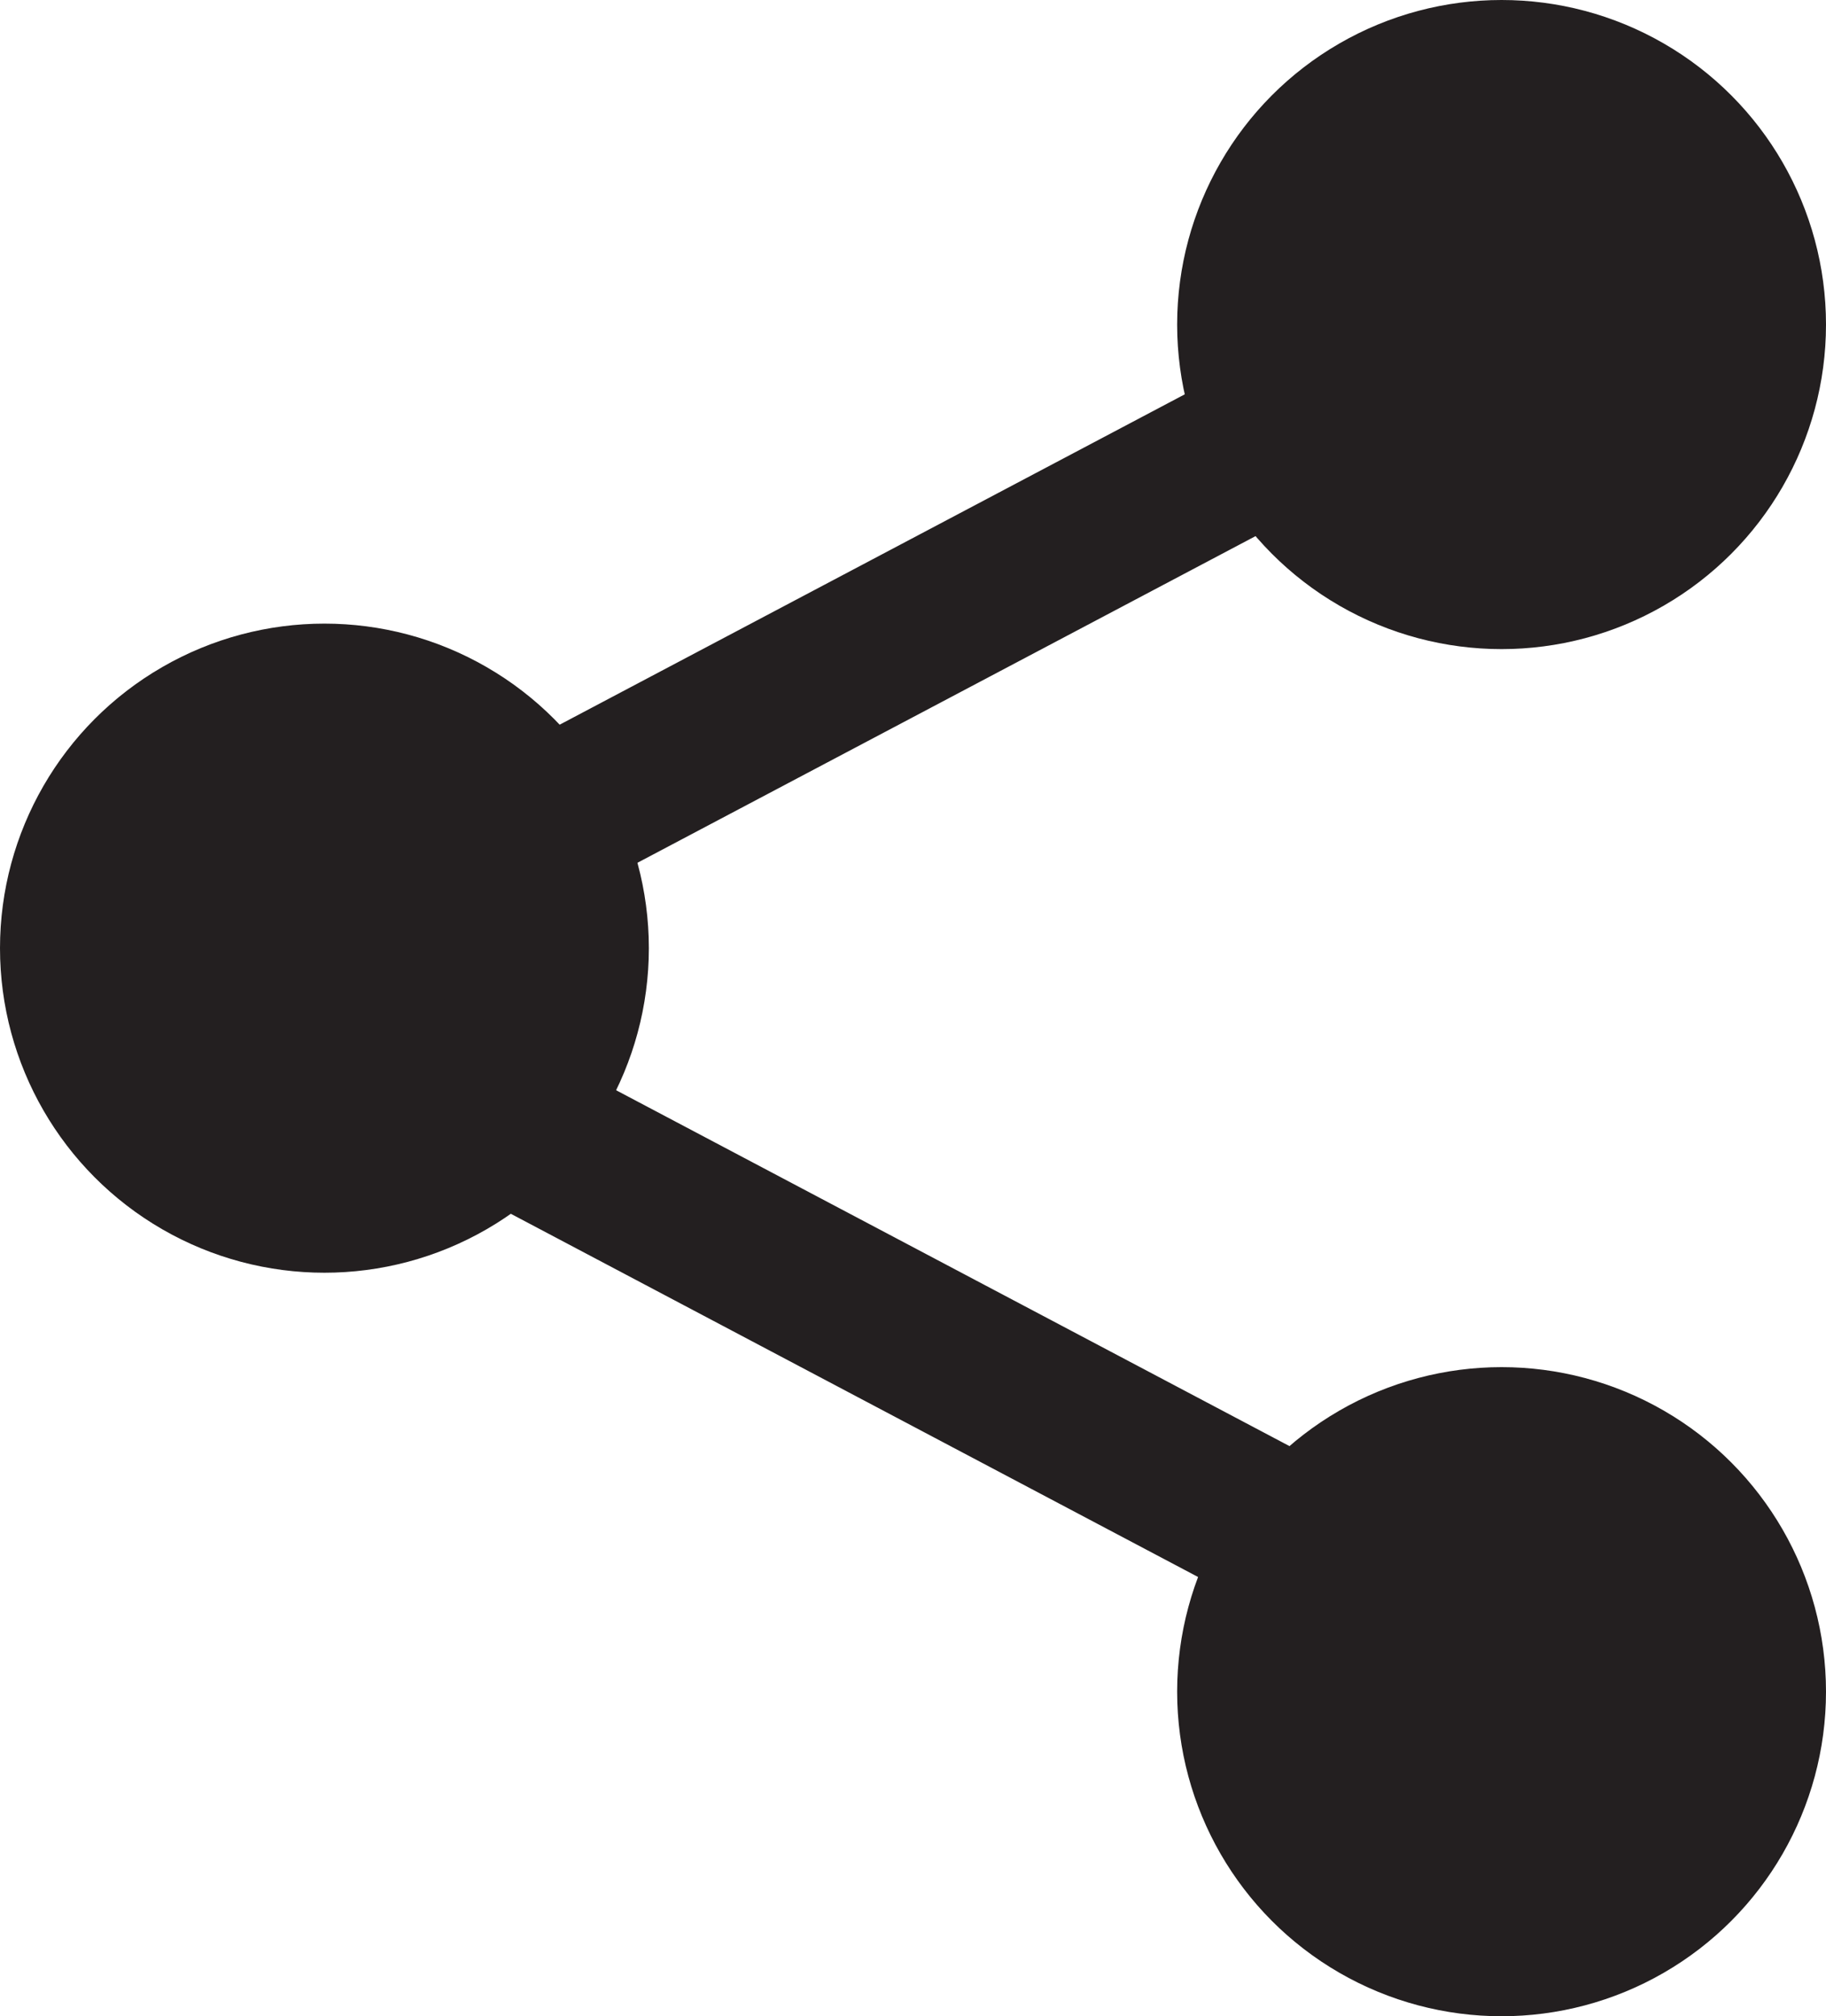 <?xml version="1.0" encoding="utf-8"?>
<!-- Generator: Adobe Illustrator 22.1.0, SVG Export Plug-In . SVG Version: 6.00 Build 0)  -->
<svg version="1.1" id="Layer_1" xmlns="http://www.w3.org/2000/svg" xmlns:xlink="http://www.w3.org/1999/xlink" x="0px" y="0px"
	 viewBox="0 0 265.1 292.6" style="enable-background:new 0 0 265.1 292.6;" xml:space="preserve">
<style type="text/css">
	.st0{fill:#231F20;}
</style>
<circle class="st0" cx="218" cy="47.1" r="47.1"/>
<circle class="st0" cx="218" cy="245.5" r="47.1"/>
<circle class="st0" cx="47.1" cy="137.6" r="47.1"/>
<rect x="75.4" y="79.3" transform="matrix(0.884 -0.467 0.467 0.884 -27.016 72.698)" class="st0" width="115.4" height="23"/>
<rect x="106.4" y="113.4" transform="matrix(0.467 -0.884 0.884 0.467 -101.897 203.446)" class="st0" width="23" height="145.7"/>
</svg>

